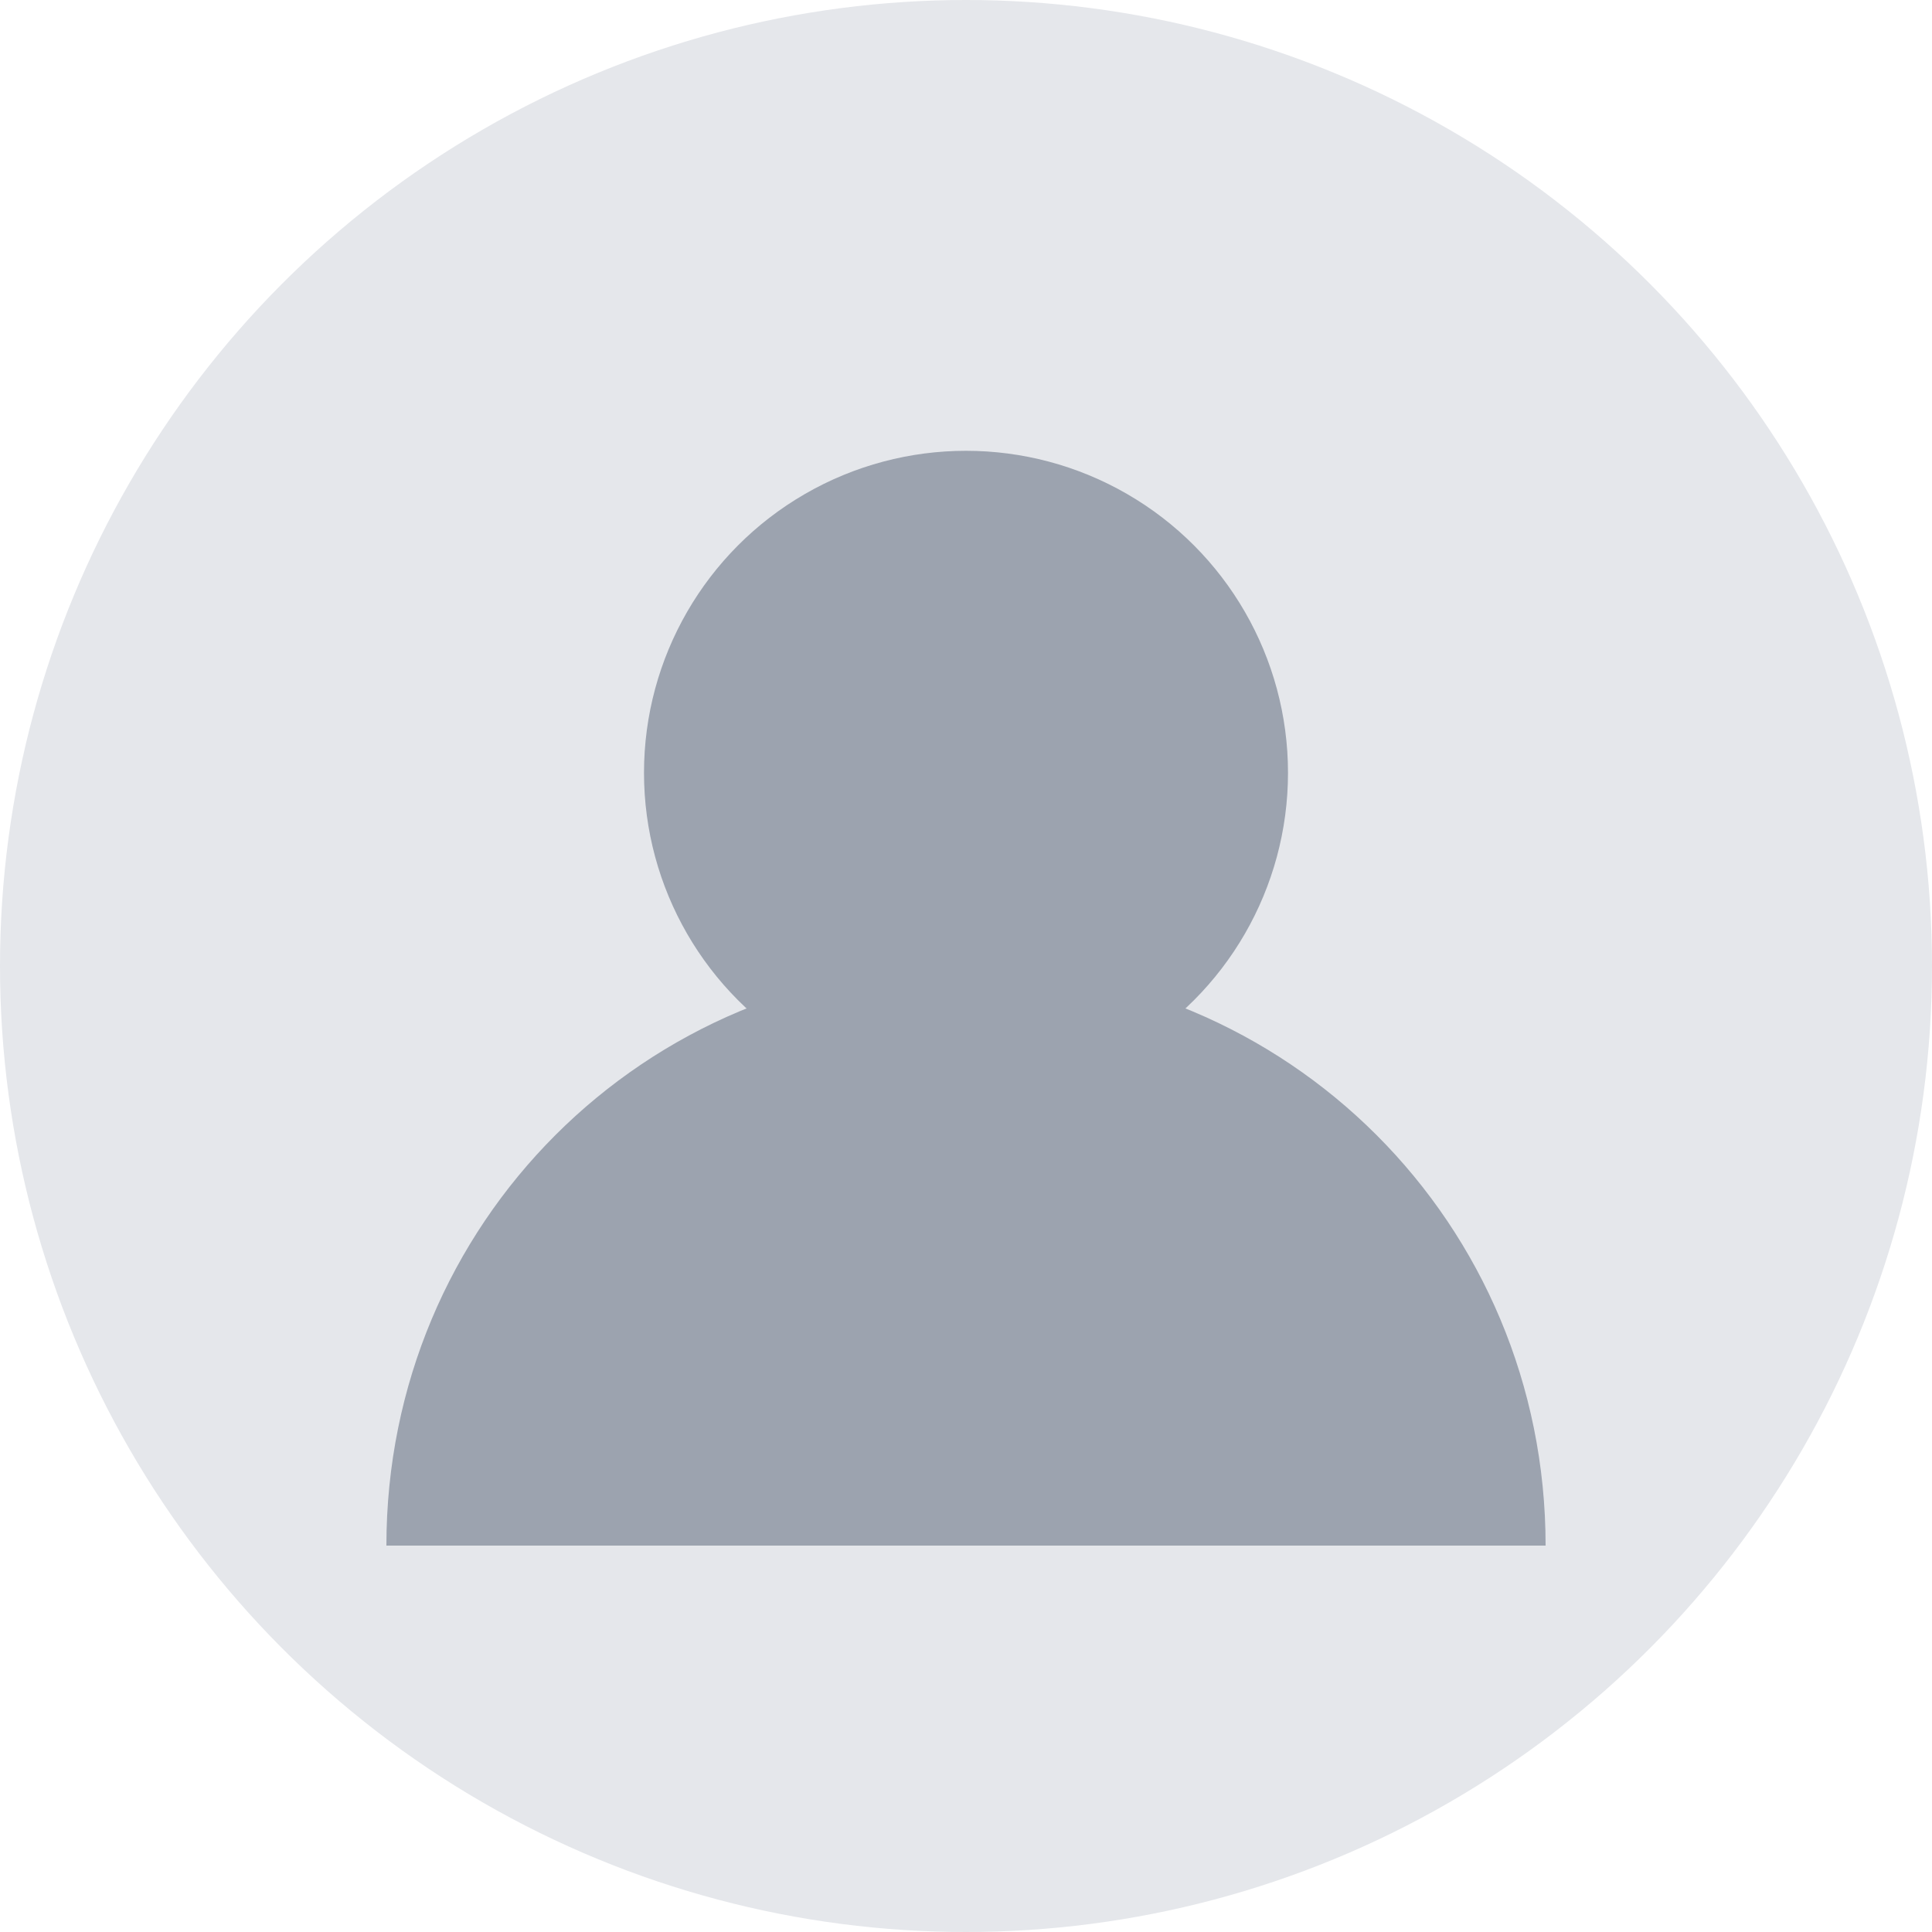 <svg width="150" height="150" viewBox="0 0 150 150" fill="none" xmlns="http://www.w3.org/2000/svg">
  <circle cx="75" cy="75" r="75" fill="#e5e7eb"/>
  <circle cx="75" cy="60" r="25" fill="#9ca3af"/>
  <path d="M30 120c0-25 20-45 45-45s45 20 45 45" fill="#9ca3af"/>
</svg>